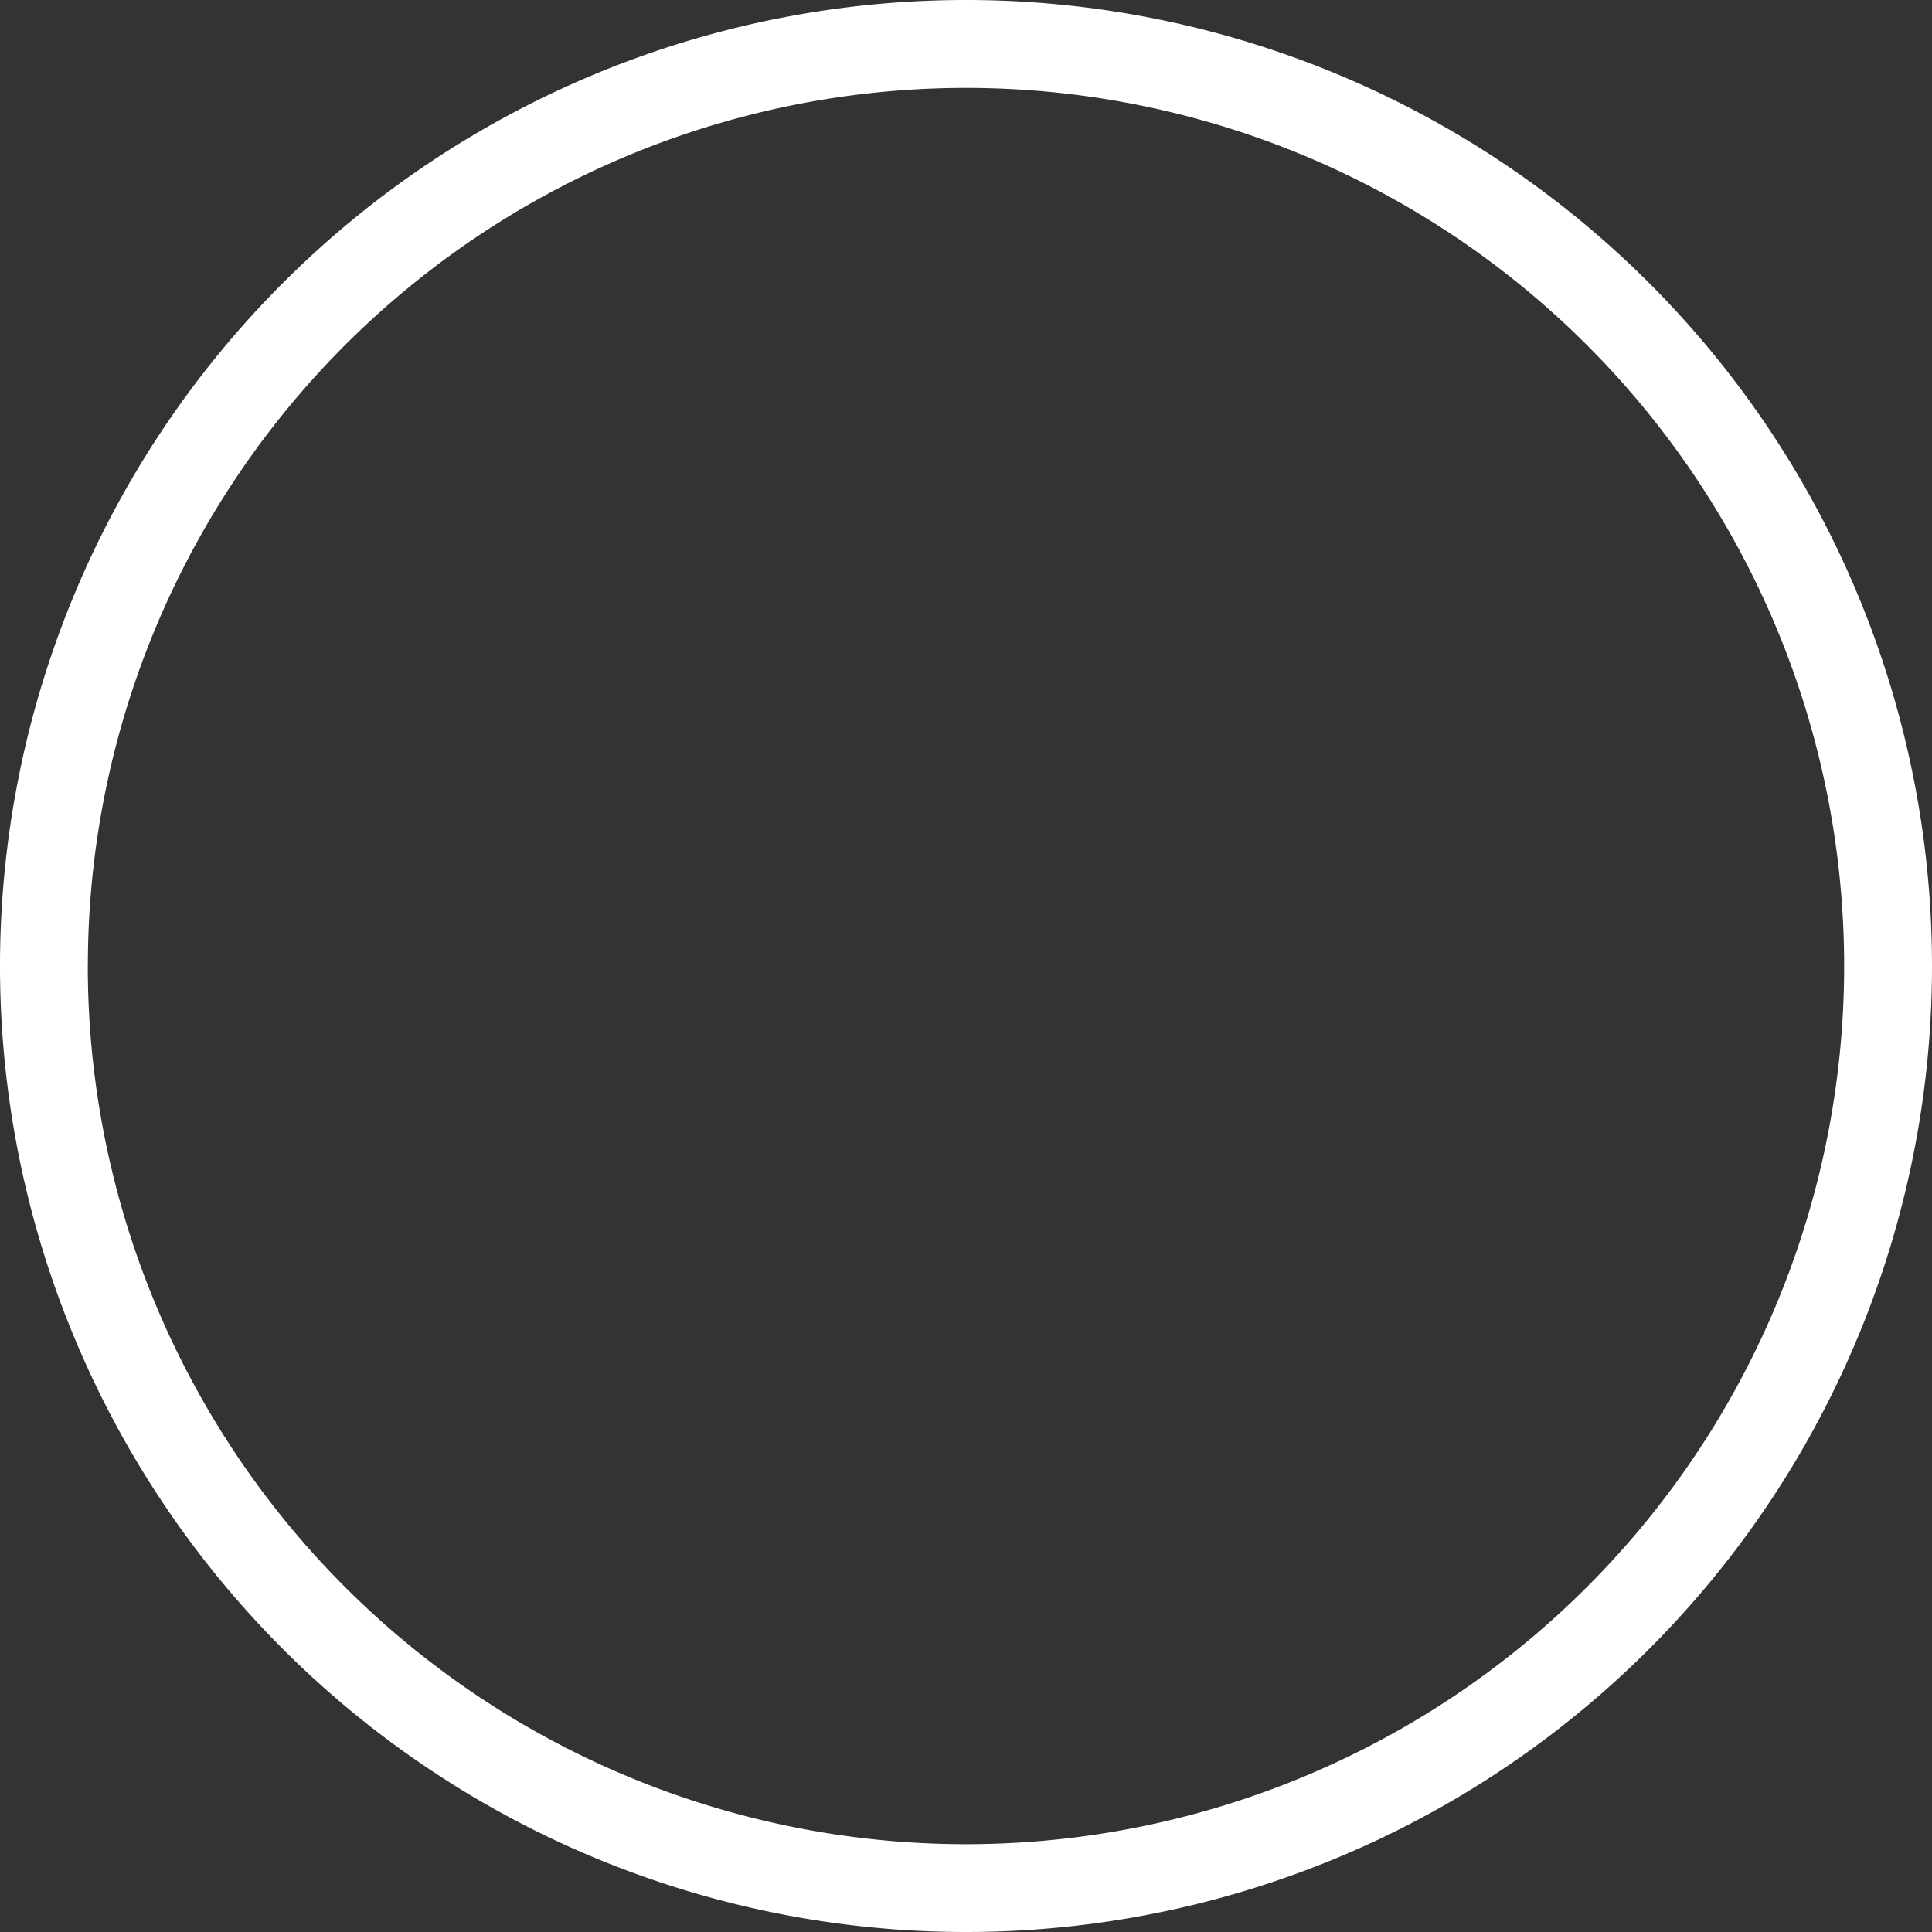 <svg xmlns="http://www.w3.org/2000/svg" width="37.036" height="37.036" viewBox="0 0 37.036 37.036"><rect x="0" y="0" width="37.036" height="37.036" fill="#333333" stroke="none"/><defs><style>.a25{fill:#ffffff;}</style></defs><path class="a25" d="M37.036,18.518A18.518,18.518,0,1,0,18.518,37.036,18.518,18.518,0,0,0,37.036,18.518Zm-35.352,0A16.834,16.834,0,1,1,18.518,35.353,16.834,16.834,0,0,1,1.683,18.518Z"/></svg>